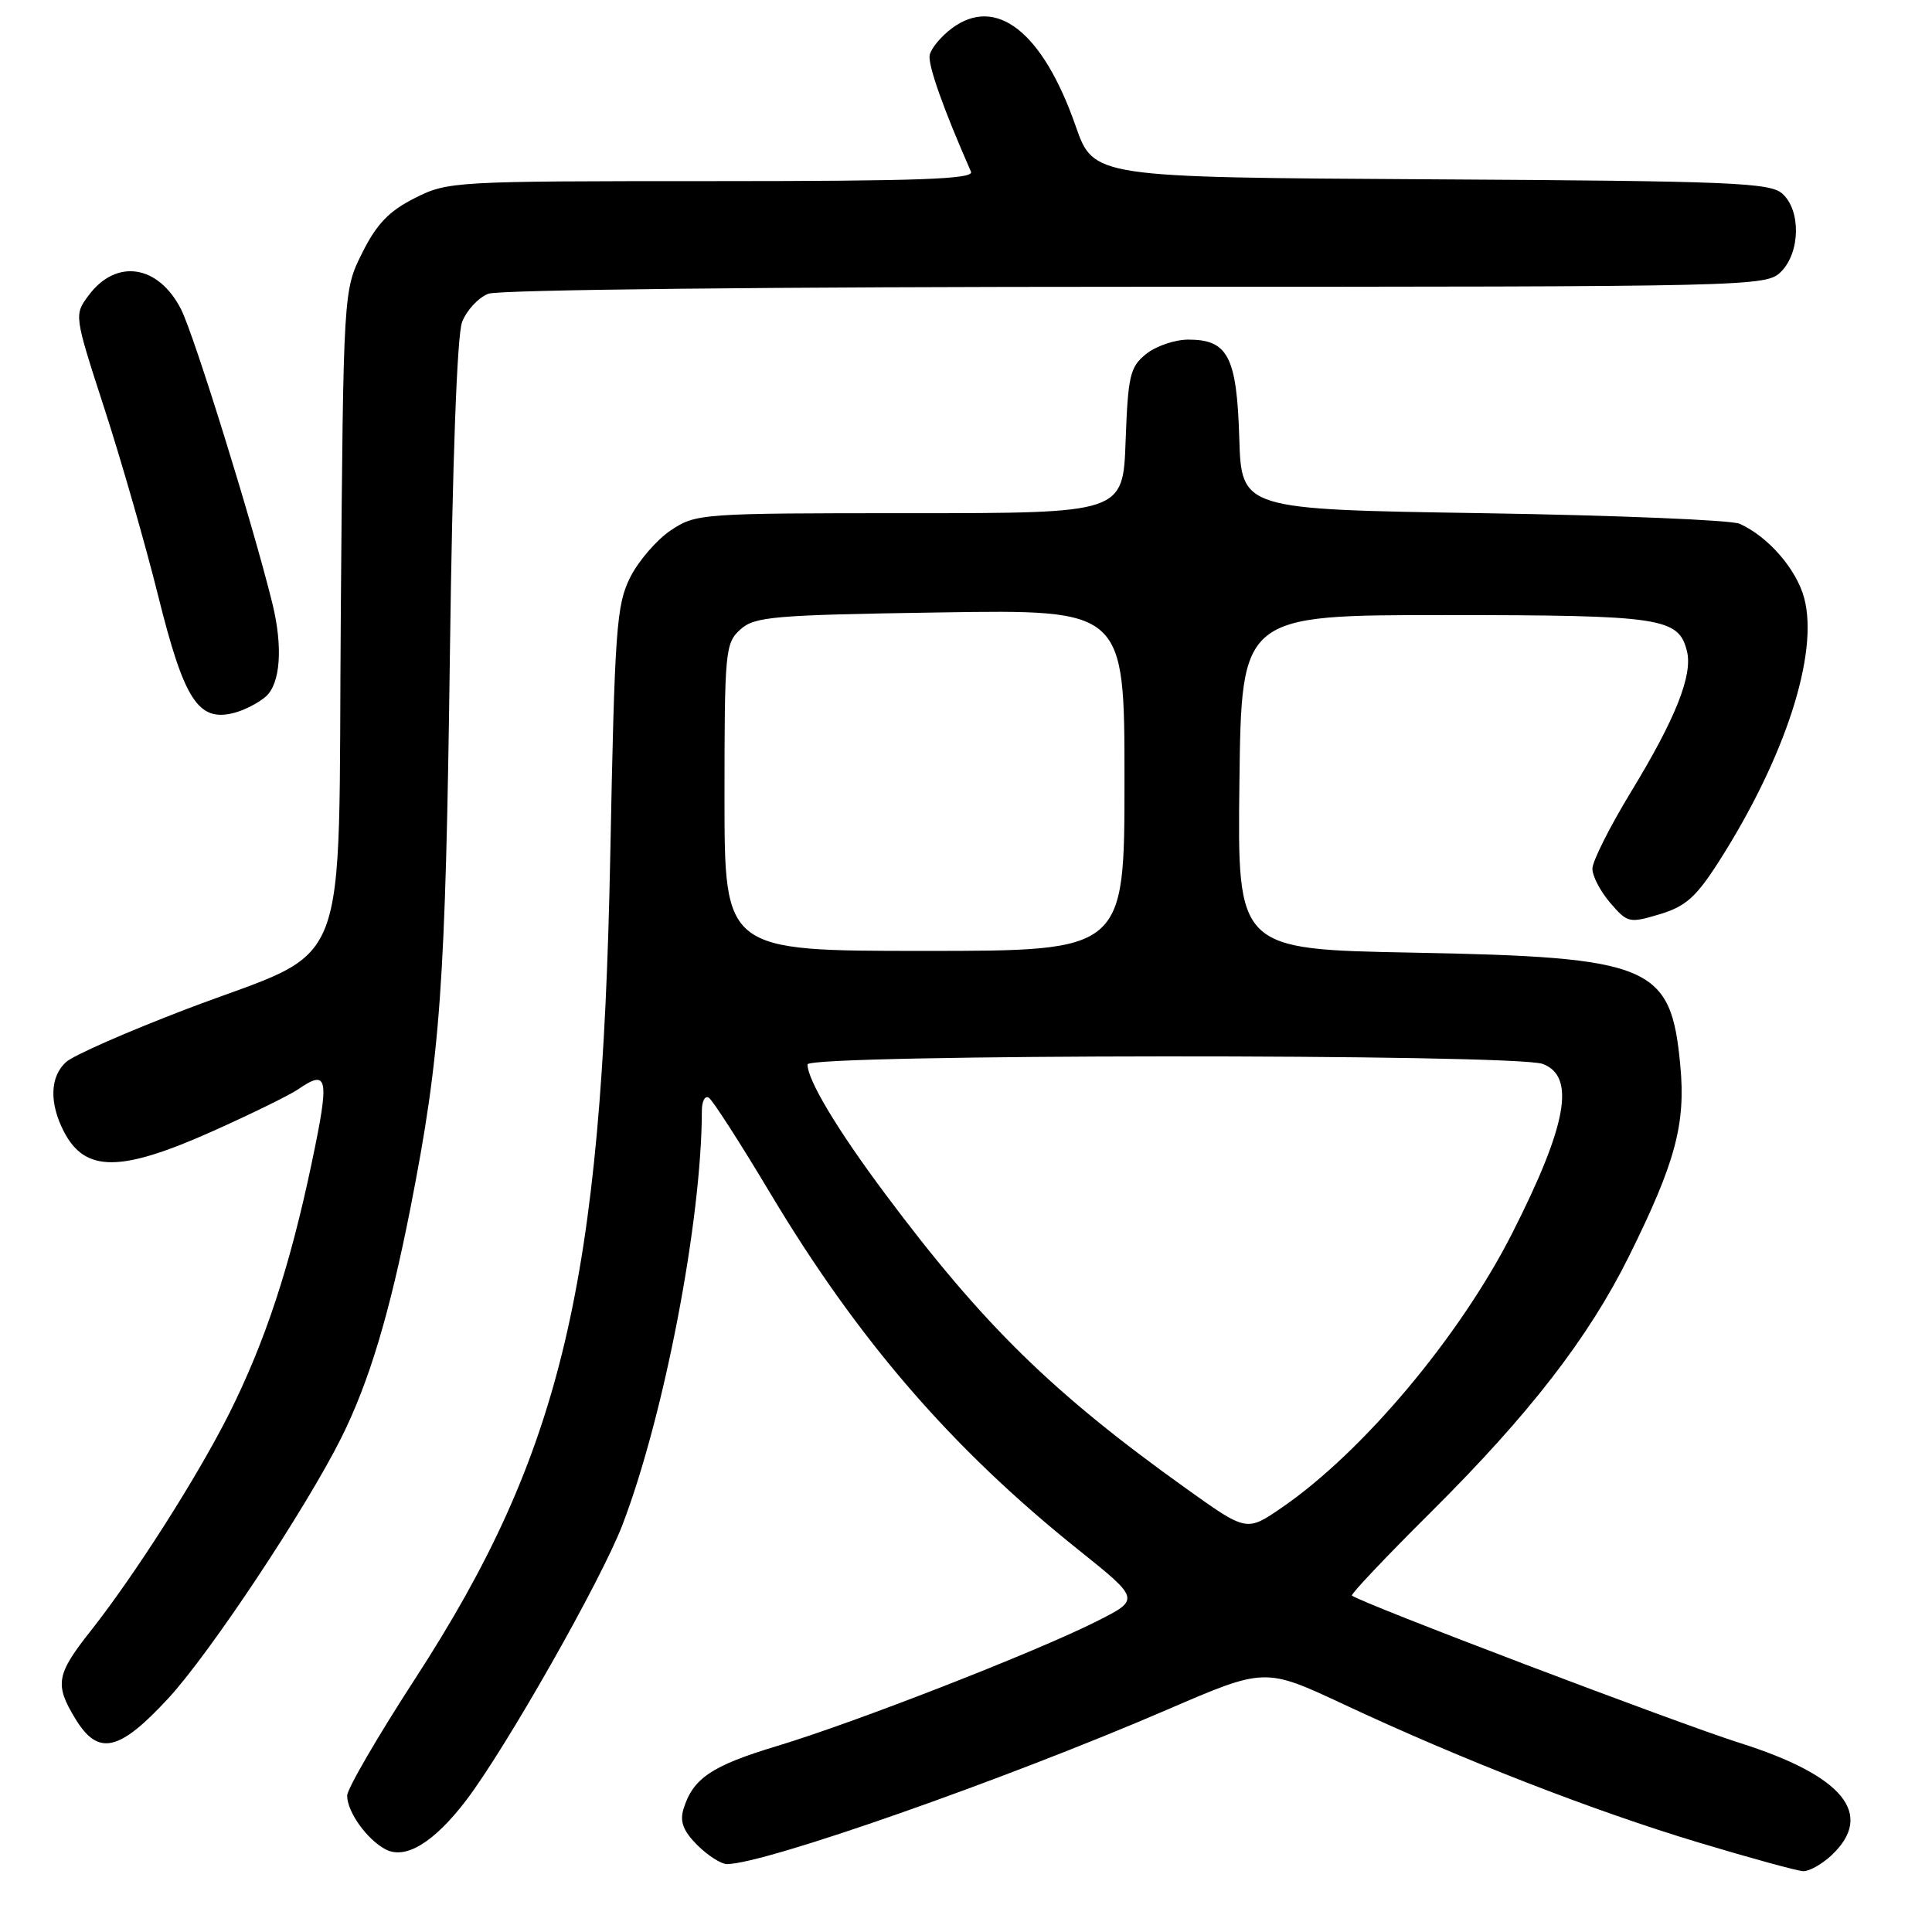 <?xml version="1.0" encoding="UTF-8" standalone="no"?>
<!DOCTYPE svg PUBLIC "-//W3C//DTD SVG 1.1//EN" "http://www.w3.org/Graphics/SVG/1.1/DTD/svg11.dtd" >
<svg xmlns="http://www.w3.org/2000/svg" xmlns:xlink="http://www.w3.org/1999/xlink" version="1.1" viewBox="0 0 256 256">
 <g >
 <path fill="currentColor"
d=" M 242.69 245.83 C 248.45 240.41 244.25 235.28 230.50 230.94 C 222.15 228.29 180.29 212.39 179.14 211.42 C 178.95 211.25 183.68 206.25 189.66 200.31 C 202.66 187.37 210.46 177.30 215.83 166.50 C 222.00 154.06 223.38 148.96 222.65 141.19 C 221.41 127.90 218.89 126.83 187.23 126.23 C 163.96 125.79 163.96 125.79 164.23 103.64 C 164.50 81.50 164.50 81.50 191.50 81.50 C 220.19 81.51 222.42 81.84 223.53 86.28 C 224.32 89.44 222.03 95.22 216.12 104.92 C 213.31 109.54 211.00 114.13 211.00 115.11 C 211.00 116.09 212.07 118.13 213.37 119.64 C 215.65 122.29 215.89 122.35 219.92 121.14 C 223.34 120.12 224.74 118.87 227.70 114.25 C 236.54 100.43 241.04 86.57 239.06 79.23 C 238.03 75.40 234.27 71.08 230.50 69.40 C 229.40 68.91 214.10 68.28 196.50 68.00 C 164.50 67.50 164.50 67.50 164.21 58.03 C 163.88 47.25 162.71 45.00 157.46 45.00 C 155.68 45.00 153.16 45.86 151.86 46.91 C 149.73 48.63 149.47 49.76 149.15 58.41 C 148.81 68.00 148.81 68.00 120.55 68.00 C 92.87 68.00 92.23 68.05 88.90 70.26 C 87.03 71.51 84.60 74.32 83.50 76.51 C 81.68 80.16 81.45 83.28 80.86 113.50 C 79.75 170.10 74.43 192.50 55.02 222.42 C 50.06 230.06 46.00 237.04 46.00 237.93 C 46.00 240.07 48.60 243.72 51.07 245.04 C 53.71 246.45 57.49 244.16 61.77 238.55 C 67.05 231.61 79.71 209.31 82.49 202.02 C 88.02 187.55 92.98 161.69 93.00 147.19 C 93.00 145.92 93.41 145.14 93.92 145.45 C 94.42 145.76 98.11 151.49 102.11 158.19 C 113.69 177.54 126.10 191.91 142.80 205.28 C 151.10 211.92 151.10 211.92 145.30 214.84 C 137.27 218.89 113.25 228.26 102.92 231.37 C 94.27 233.98 91.80 235.65 90.56 239.73 C 90.06 241.37 90.54 242.63 92.39 244.48 C 93.78 245.87 95.55 247.00 96.33 247.00 C 101.28 247.00 133.06 235.85 154.66 226.54 C 167.61 220.95 167.61 220.95 178.06 225.84 C 193.75 233.18 211.04 239.91 225.00 244.12 C 231.88 246.19 238.15 247.91 238.94 247.94 C 239.73 247.97 241.41 247.02 242.69 245.83 Z  M 22.28 225.06 C 27.77 219.13 40.51 199.95 45.23 190.50 C 48.91 183.12 51.64 174.03 54.40 160.00 C 58.38 139.69 59.03 130.64 59.61 87.00 C 59.95 61.12 60.56 44.43 61.23 42.67 C 61.83 41.11 63.40 39.42 64.72 38.92 C 66.11 38.39 102.47 38.00 150.57 38.00 C 232.67 38.00 234.03 37.97 236.00 36.00 C 238.55 33.45 238.65 27.89 236.18 25.67 C 234.56 24.20 229.51 23.99 189.64 23.76 C 144.91 23.50 144.91 23.50 142.53 16.70 C 138.18 4.24 132.01 -0.63 126.13 3.75 C 124.68 4.83 123.36 6.43 123.19 7.30 C 122.93 8.60 125.00 14.43 128.66 22.75 C 129.10 23.74 121.86 24.00 94.32 24.00 C 60.12 24.00 59.33 24.04 54.96 26.25 C 51.55 27.97 49.91 29.67 48.00 33.50 C 45.50 38.50 45.50 38.50 45.16 81.00 C 44.76 130.84 46.95 125.22 24.63 133.74 C 16.86 136.71 9.71 139.85 8.75 140.73 C 6.62 142.66 6.51 146.15 8.46 149.93 C 11.28 155.38 15.97 155.36 28.25 149.86 C 33.34 147.58 38.39 145.10 39.47 144.36 C 43.49 141.59 43.70 142.72 41.29 154.16 C 38.42 167.82 35.13 177.80 30.38 187.28 C 26.21 195.60 17.85 208.72 12.02 216.10 C 7.45 221.87 7.22 223.21 9.99 227.75 C 13.01 232.71 15.76 232.11 22.28 225.06 Z  M 35.25 92.27 C 37.16 90.54 37.50 85.72 36.10 80.00 C 33.54 69.56 25.73 44.40 23.99 40.98 C 20.98 35.08 15.41 34.23 11.76 39.12 C 9.81 41.73 9.81 41.73 13.83 54.12 C 16.04 60.93 19.26 72.12 20.97 79.00 C 24.39 92.73 26.26 95.65 30.94 94.48 C 32.35 94.13 34.29 93.13 35.25 92.27 Z  M 157.16 197.23 C 139.48 184.59 130.26 175.56 117.31 158.22 C 110.94 149.69 107.00 143.12 107.00 141.04 C 107.00 139.66 200.81 139.60 204.43 140.98 C 208.81 142.64 207.64 149.09 200.38 163.40 C 193.44 177.08 180.58 192.40 169.84 199.77 C 165.18 202.97 165.18 202.97 157.16 197.23 Z  M 96.00 105.65 C 96.00 86.29 96.10 85.22 98.09 83.42 C 99.99 81.70 102.36 81.49 124.59 81.15 C 149.00 80.77 149.00 80.77 149.00 103.39 C 149.00 126.00 149.00 126.00 122.50 126.00 C 96.00 126.00 96.00 126.00 96.00 105.65 Z "/>
</g>
</svg>